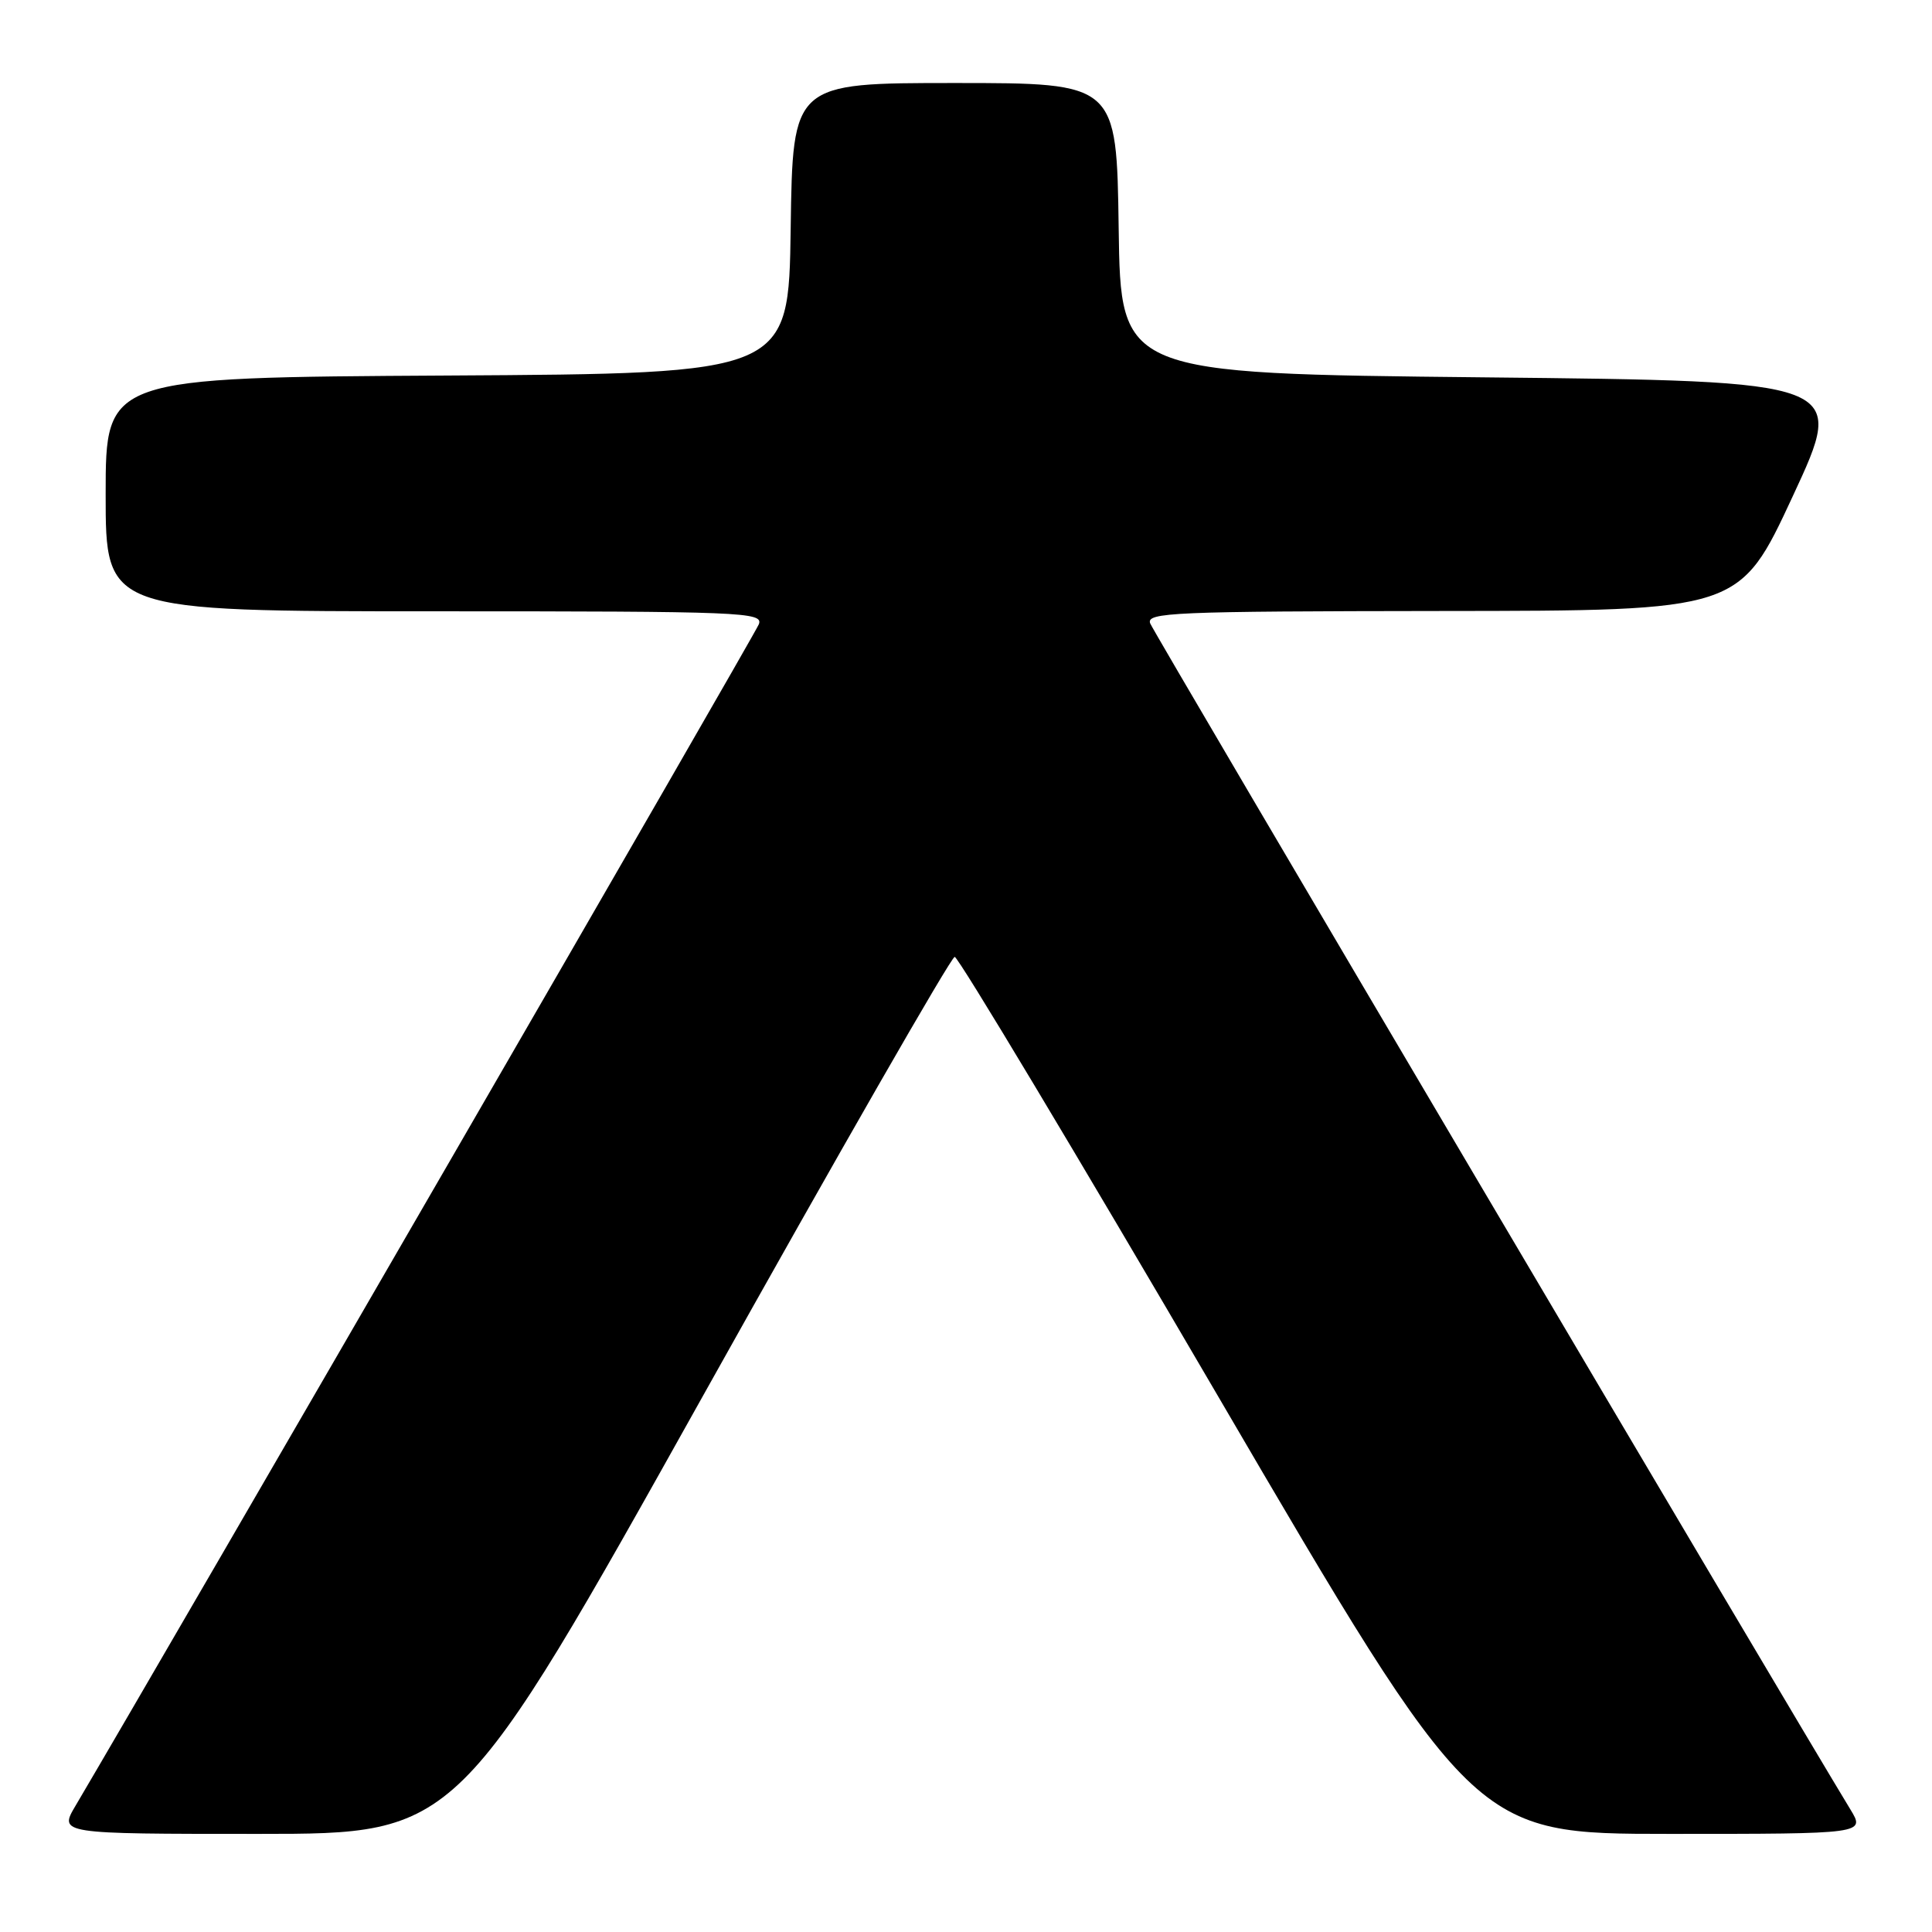 <?xml version="1.0" encoding="UTF-8" standalone="no"?>
<!DOCTYPE svg PUBLIC "-//W3C//DTD SVG 1.1//EN" "http://www.w3.org/Graphics/SVG/1.1/DTD/svg11.dtd" >
<svg xmlns="http://www.w3.org/2000/svg" xmlns:xlink="http://www.w3.org/1999/xlink" version="1.1" viewBox="0 0 256 256">
 <g >
 <path fill="currentColor"
d=" M 93.18 184.90 C 111.03 152.95 126.03 126.80 126.50 126.79 C 126.98 126.79 142.65 152.93 161.33 184.89 C 195.30 243.00 195.30 243.00 221.23 243.00 C 247.16 243.00 247.16 243.00 245.18 239.75 C 236.63 225.71 152.89 83.87 152.41 82.61 C 151.84 81.15 155.34 81.00 191.14 80.96 C 230.50 80.93 230.50 80.93 237.57 65.71 C 244.64 50.50 244.64 50.50 196.57 50.00 C 148.50 49.50 148.50 49.50 148.23 30.25 C 147.96 11.00 147.96 11.00 126.50 11.00 C 105.04 11.00 105.04 11.00 104.77 30.25 C 104.50 49.50 104.50 49.50 59.25 49.76 C 14.00 50.02 14.00 50.02 14.00 65.51 C 14.00 81.00 14.00 81.00 57.61 81.00 C 98.47 81.00 101.17 81.11 100.55 82.72 C 100.05 84.03 22.63 217.88 10.02 239.25 C 7.80 243.00 7.80 243.00 34.26 243.00 C 60.71 243.00 60.71 243.00 93.18 184.90 Z "/>
</g>
</svg>